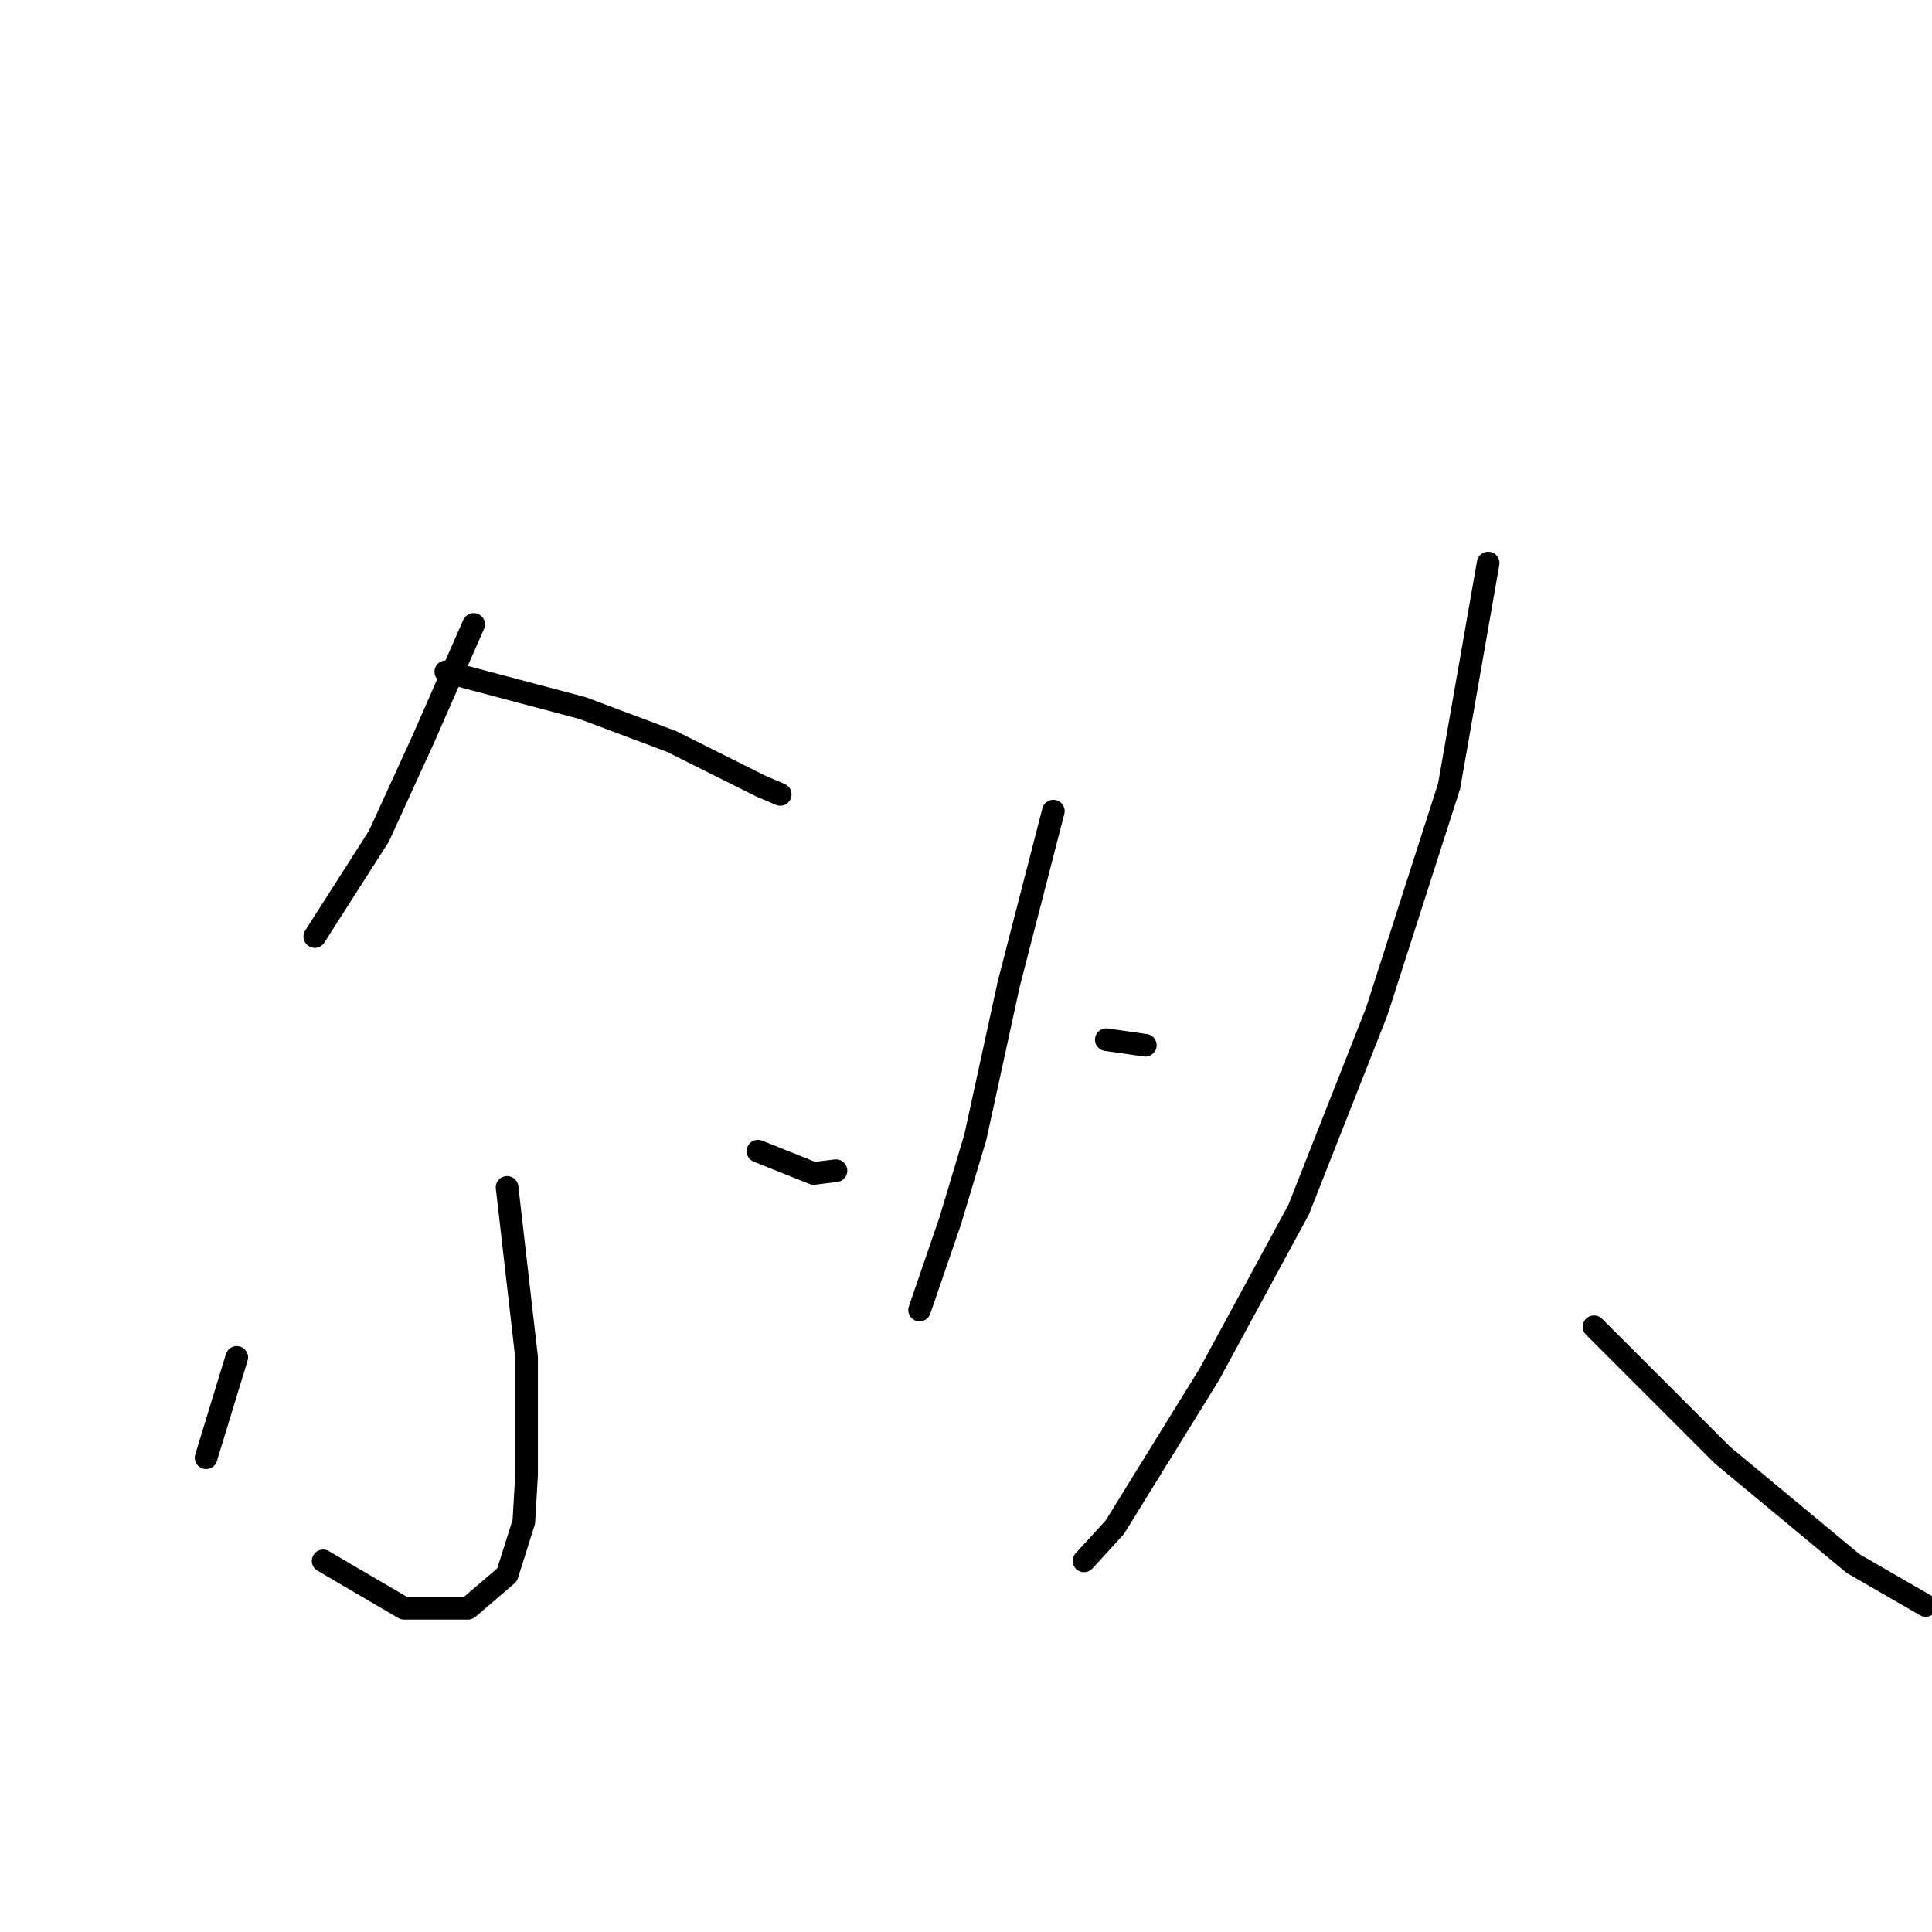<?xml version="1.0" standalone="no"?>
    <svg width="256" height="256" xmlns="http://www.w3.org/2000/svg" version="1.1">
    <polyline stroke="black" stroke-width="3" stroke-linecap="round" fill="transparent" stroke-linejoin="round" points="62.761 82.737 56.113 97.879 50.204 110.804 41.71 124.099 41.71 124.099 " />
        <polyline stroke="black" stroke-width="3" stroke-linecap="round" fill="transparent" stroke-linejoin="round" points="59.068 89.015 77.163 93.816 88.981 98.248 100.799 104.157 103.384 105.265 103.384 105.265 " />
        <polyline stroke="black" stroke-width="3" stroke-linecap="round" fill="transparent" stroke-linejoin="round" points="67.192 157.336 69.777 179.864 69.777 195.374 69.408 201.652 67.192 208.669 62.022 213.101 53.528 213.101 42.818 206.823 42.818 206.823 " />
        <polyline stroke="black" stroke-width="3" stroke-linecap="round" fill="transparent" stroke-linejoin="round" points="31.37 179.864 27.308 193.158 27.308 193.158 " />
        <polyline stroke="black" stroke-width="3" stroke-linecap="round" fill="transparent" stroke-linejoin="round" points="100.429 152.535 107.815 155.49 110.77 155.12 110.77 155.12 " />
        <polyline stroke="black" stroke-width="3" stroke-linecap="round" fill="transparent" stroke-linejoin="round" points="139.575 107.481 133.666 130.377 129.235 150.689 125.911 161.768 121.849 173.585 121.849 173.585 " />
        <polyline stroke="black" stroke-width="3" stroke-linecap="round" fill="transparent" stroke-linejoin="round" points="146.592 137.763 151.762 138.502 151.762 138.502 " />
        <polyline stroke="black" stroke-width="3" stroke-linecap="round" fill="transparent" stroke-linejoin="round" points="197.186 74.613 192.016 104.157 182.414 134.07 172.074 160.291 160.256 182.079 147.7 202.391 143.638 206.823 143.638 206.823 " />
        <polyline stroke="black" stroke-width="3" stroke-linecap="round" fill="transparent" stroke-linejoin="round" points="211.22 175.801 228.208 192.789 245.565 207.192 255.167 212.731 255.167 212.731 " />
        </svg>